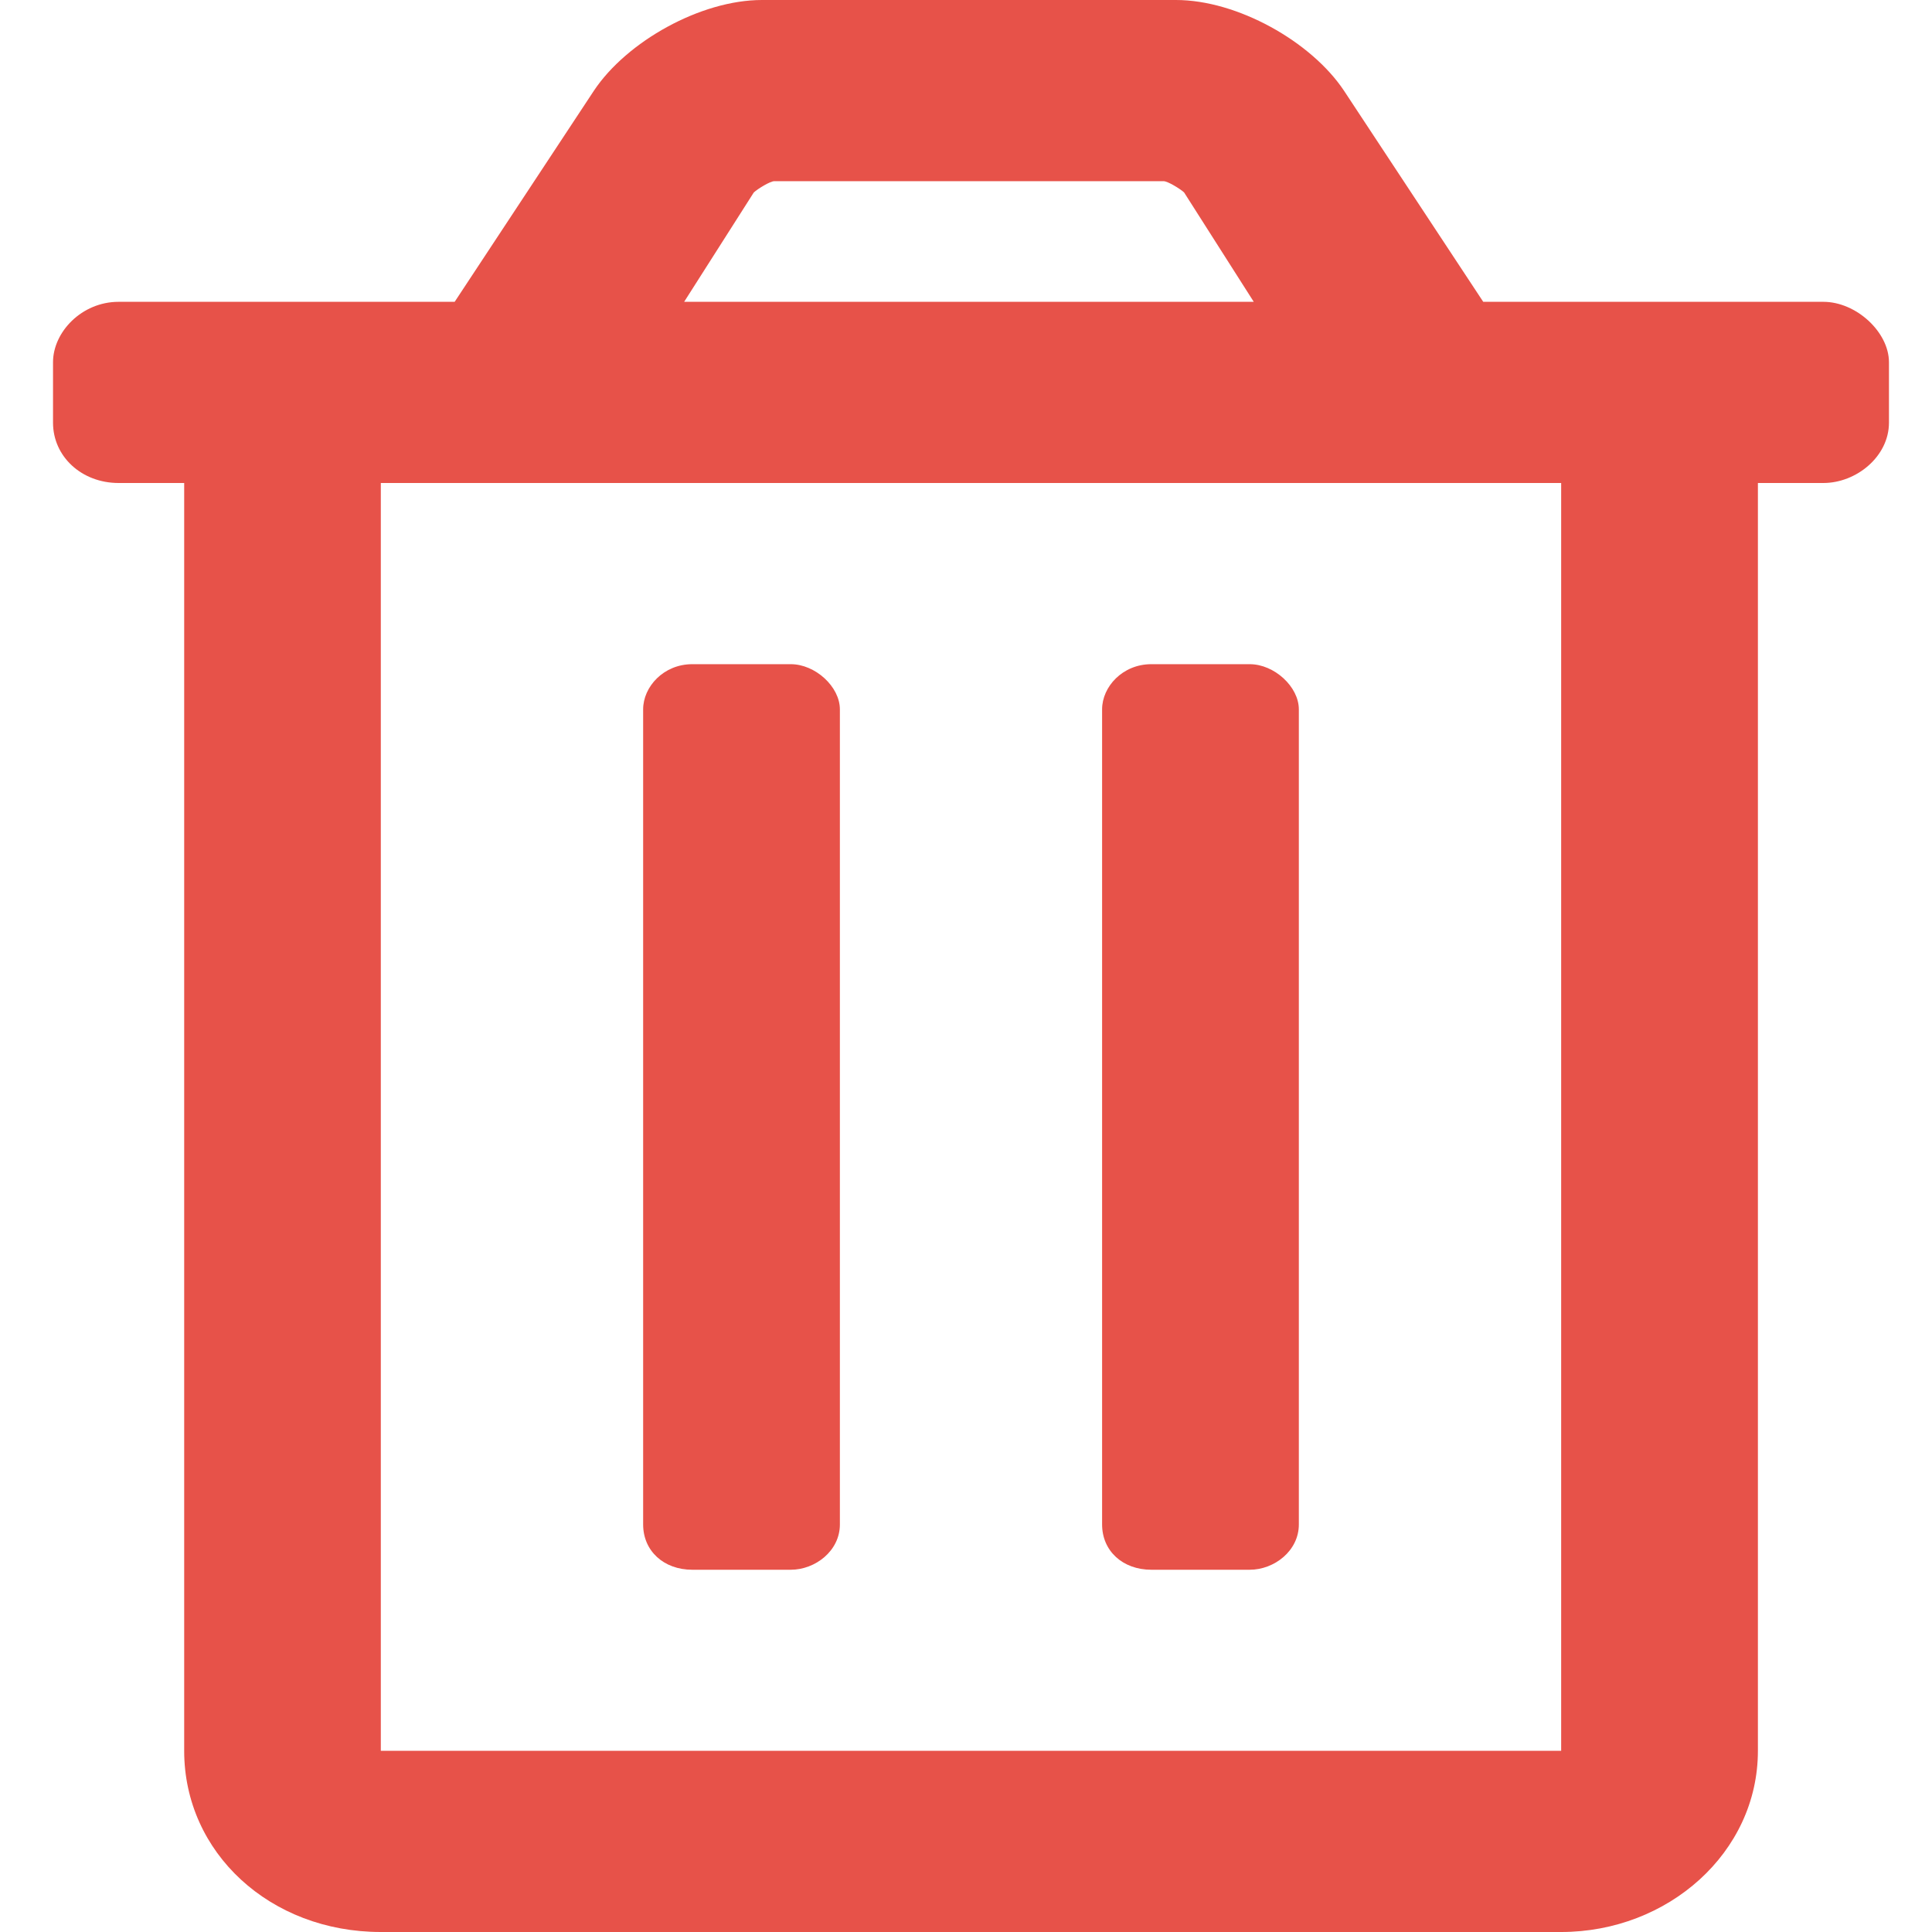 <svg width="18" height="18" viewBox="0 0 18 18" fill="none" xmlns="http://www.w3.org/2000/svg">
<path d="M10.727 14.625H11.643C11.872 14.625 12.101 14.449 12.101 14.203V6.609C12.101 6.398 11.872 6.188 11.643 6.188H10.727C10.459 6.188 10.268 6.398 10.268 6.609V14.203C10.268 14.449 10.459 14.625 10.727 14.625ZM16.988 2.812H13.819L12.521 0.844C12.216 0.387 11.528 0 10.956 0H7.099C6.527 0 5.839 0.387 5.534 0.844L4.236 2.812H1.105C0.761 2.812 0.494 3.094 0.494 3.375V3.938C0.494 4.254 0.761 4.5 1.105 4.5H1.716V16.312C1.716 17.262 2.517 18 3.548 18H14.545C15.538 18 16.378 17.262 16.378 16.312V4.5H16.988C17.294 4.5 17.599 4.254 17.599 3.938V3.375C17.599 3.094 17.294 2.812 16.988 2.812ZM7.023 1.793C7.061 1.758 7.176 1.688 7.214 1.688H7.252H10.841C10.879 1.688 10.994 1.758 11.032 1.793L11.681 2.812H6.374L7.023 1.793ZM14.545 16.312H3.548V4.5H14.545V16.312ZM6.45 14.625H7.367C7.596 14.625 7.825 14.449 7.825 14.203V6.609C7.825 6.398 7.596 6.188 7.367 6.188H6.45C6.183 6.188 5.992 6.398 5.992 6.609V14.203C5.992 14.449 6.183 14.625 6.45 14.625Z" fill="#E75249"/>
</svg>
